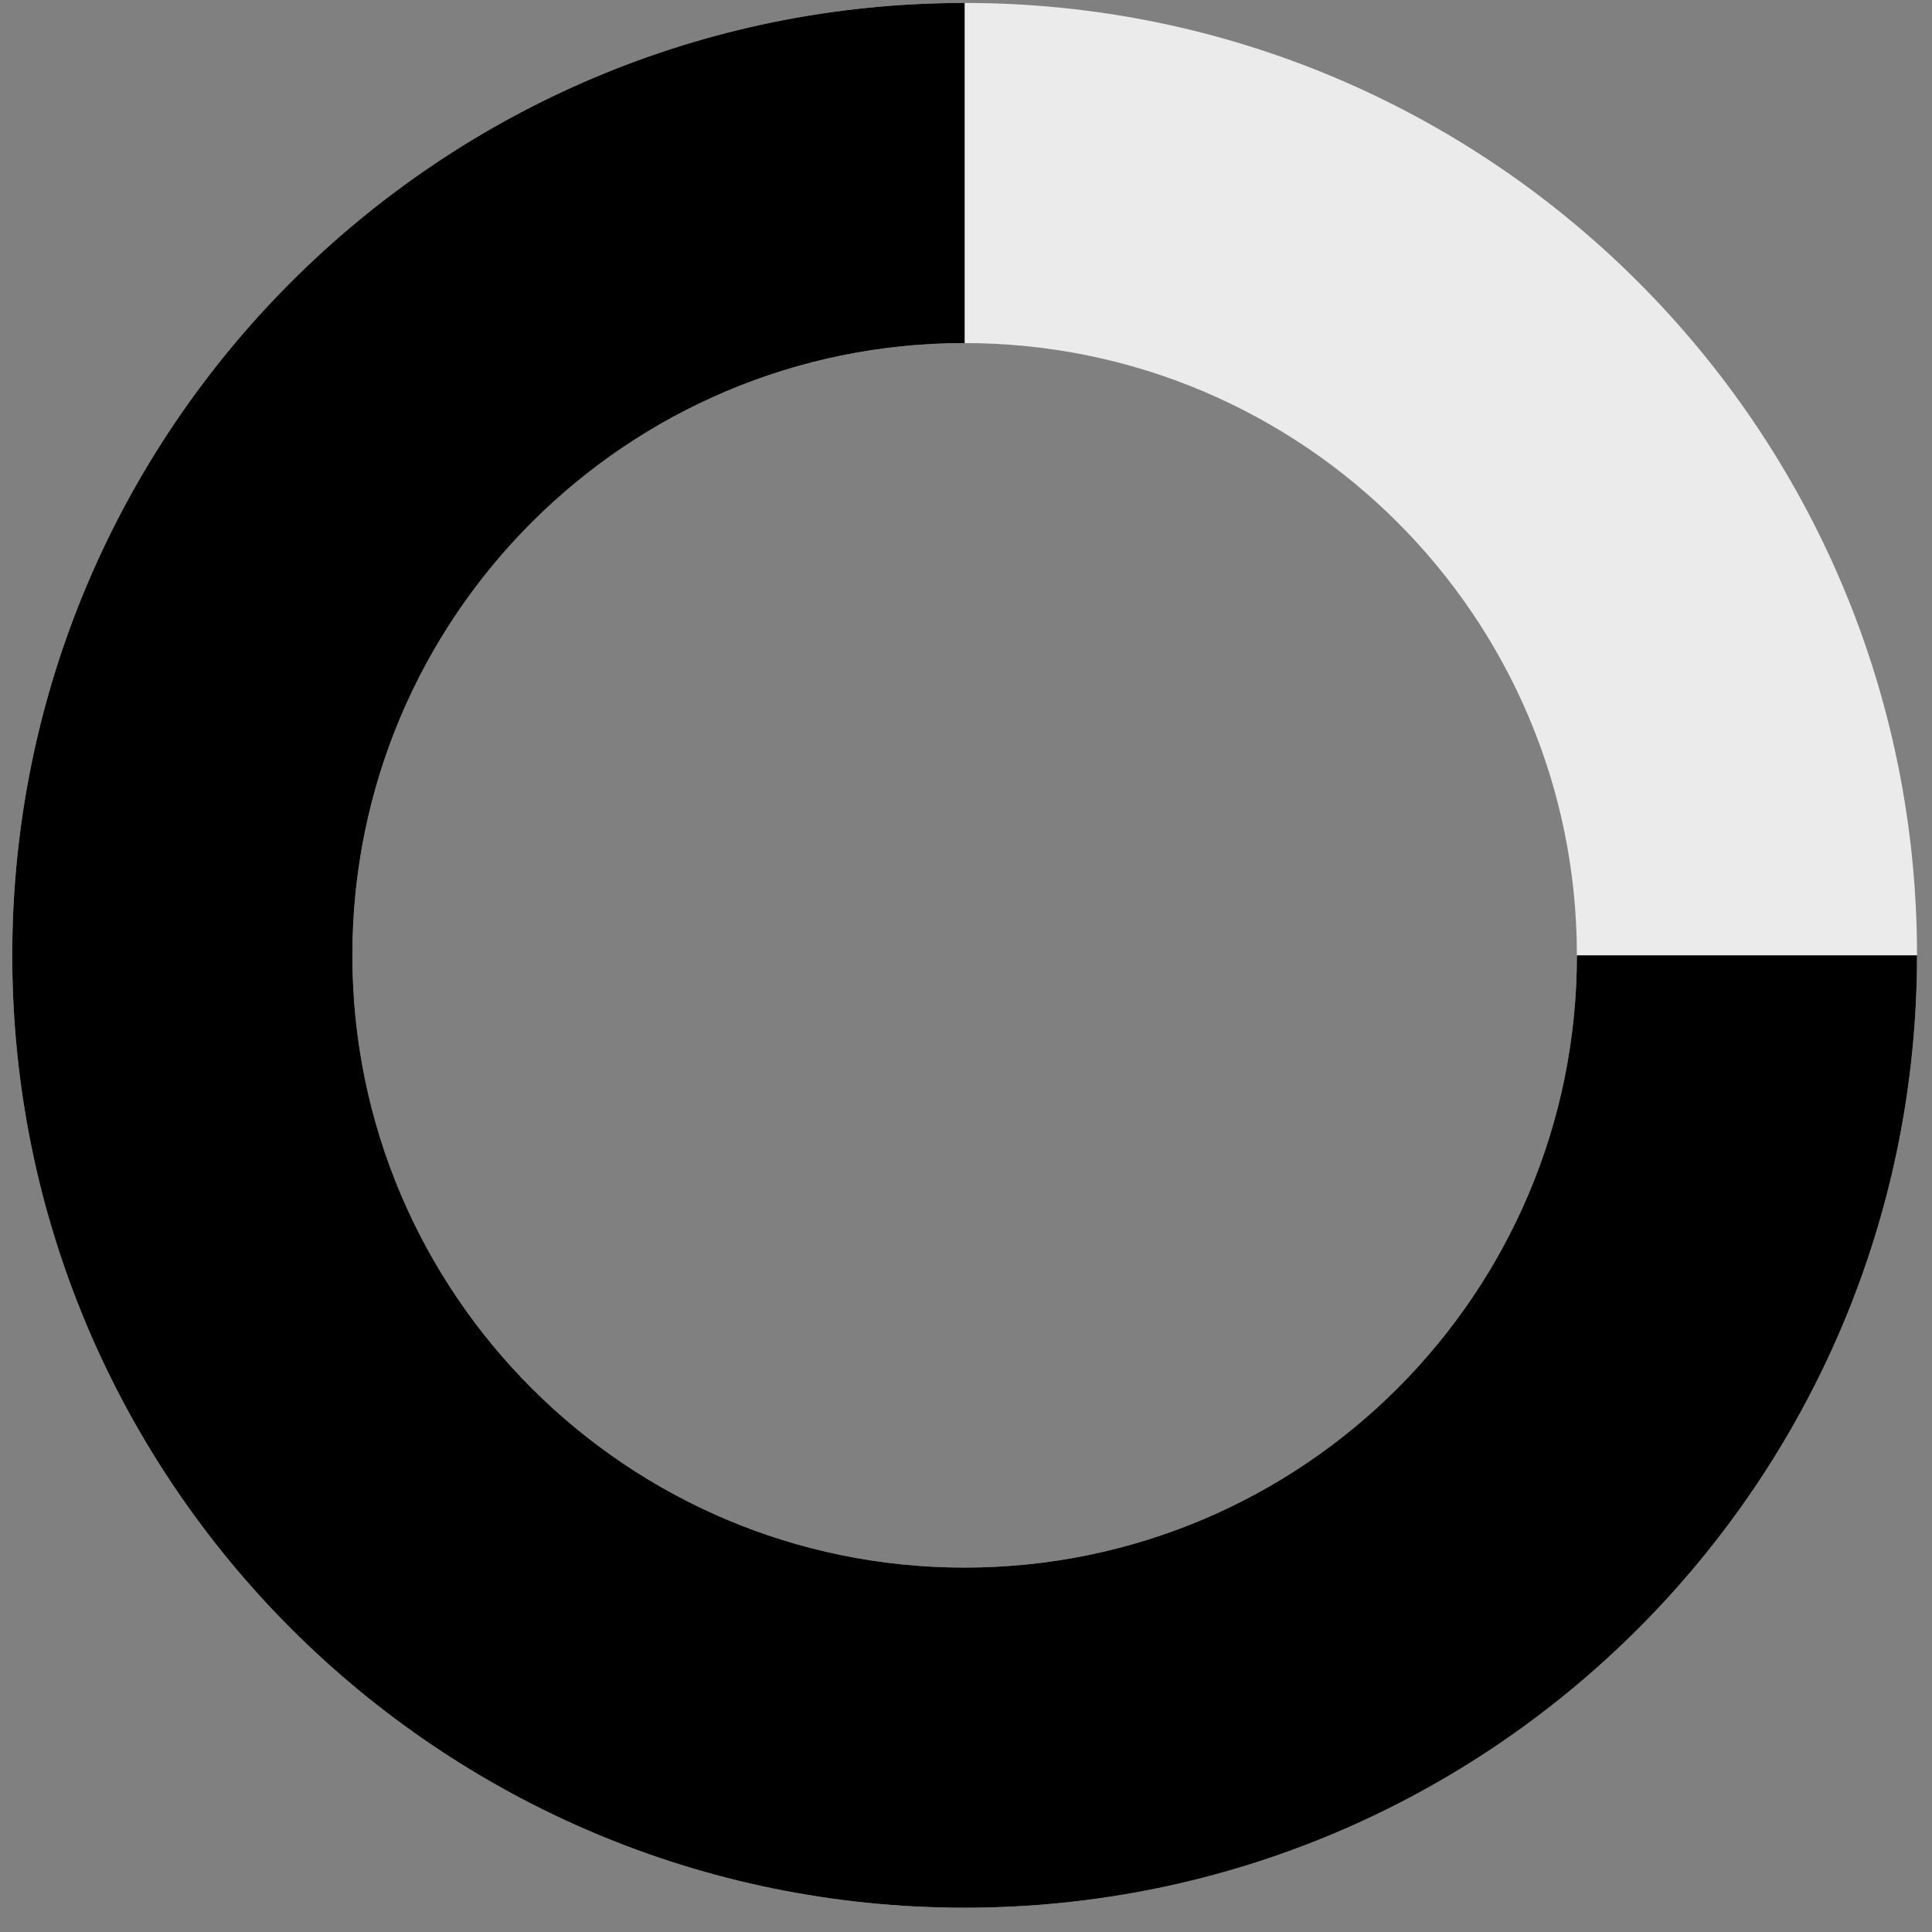 <svg width="71" height="71" viewBox="0 0 71 71" fill="none" xmlns="http://www.w3.org/2000/svg">
<rect x="0" y="0" width="71" height="71" fill="#808080" stroke="none"/>
<path fill-rule="evenodd" clip-rule="evenodd" d="M35.45 70.108C54.78 70.108 70.45 54.438 70.45 35.108C70.45 15.778 54.78 0.108 35.45 0.108C16.12 0.108 0.45 15.778 0.45 35.108C0.45 54.438 16.12 70.108 35.45 70.108ZM35.45 57.608C47.876 57.608 57.95 47.535 57.95 35.108C57.95 22.682 47.876 12.608 35.45 12.608C23.023 12.608 12.95 22.682 12.95 35.108C12.95 47.535 23.023 57.608 35.45 57.608Z" fill="#EBEBEB"/>
<path fill-rule="evenodd" clip-rule="evenodd" d="M70.45 35.108C70.45 54.438 54.78 70.108 35.45 70.108C16.12 70.108 0.45 54.438 0.45 35.108C0.45 15.778 16.12 0.108 35.45 0.108V12.608C23.023 12.608 12.95 22.682 12.95 35.108C12.95 47.535 23.023 57.608 35.45 57.608C47.876 57.608 57.95 47.535 57.95 35.108H70.45Z" fill="black"/>
</svg>
